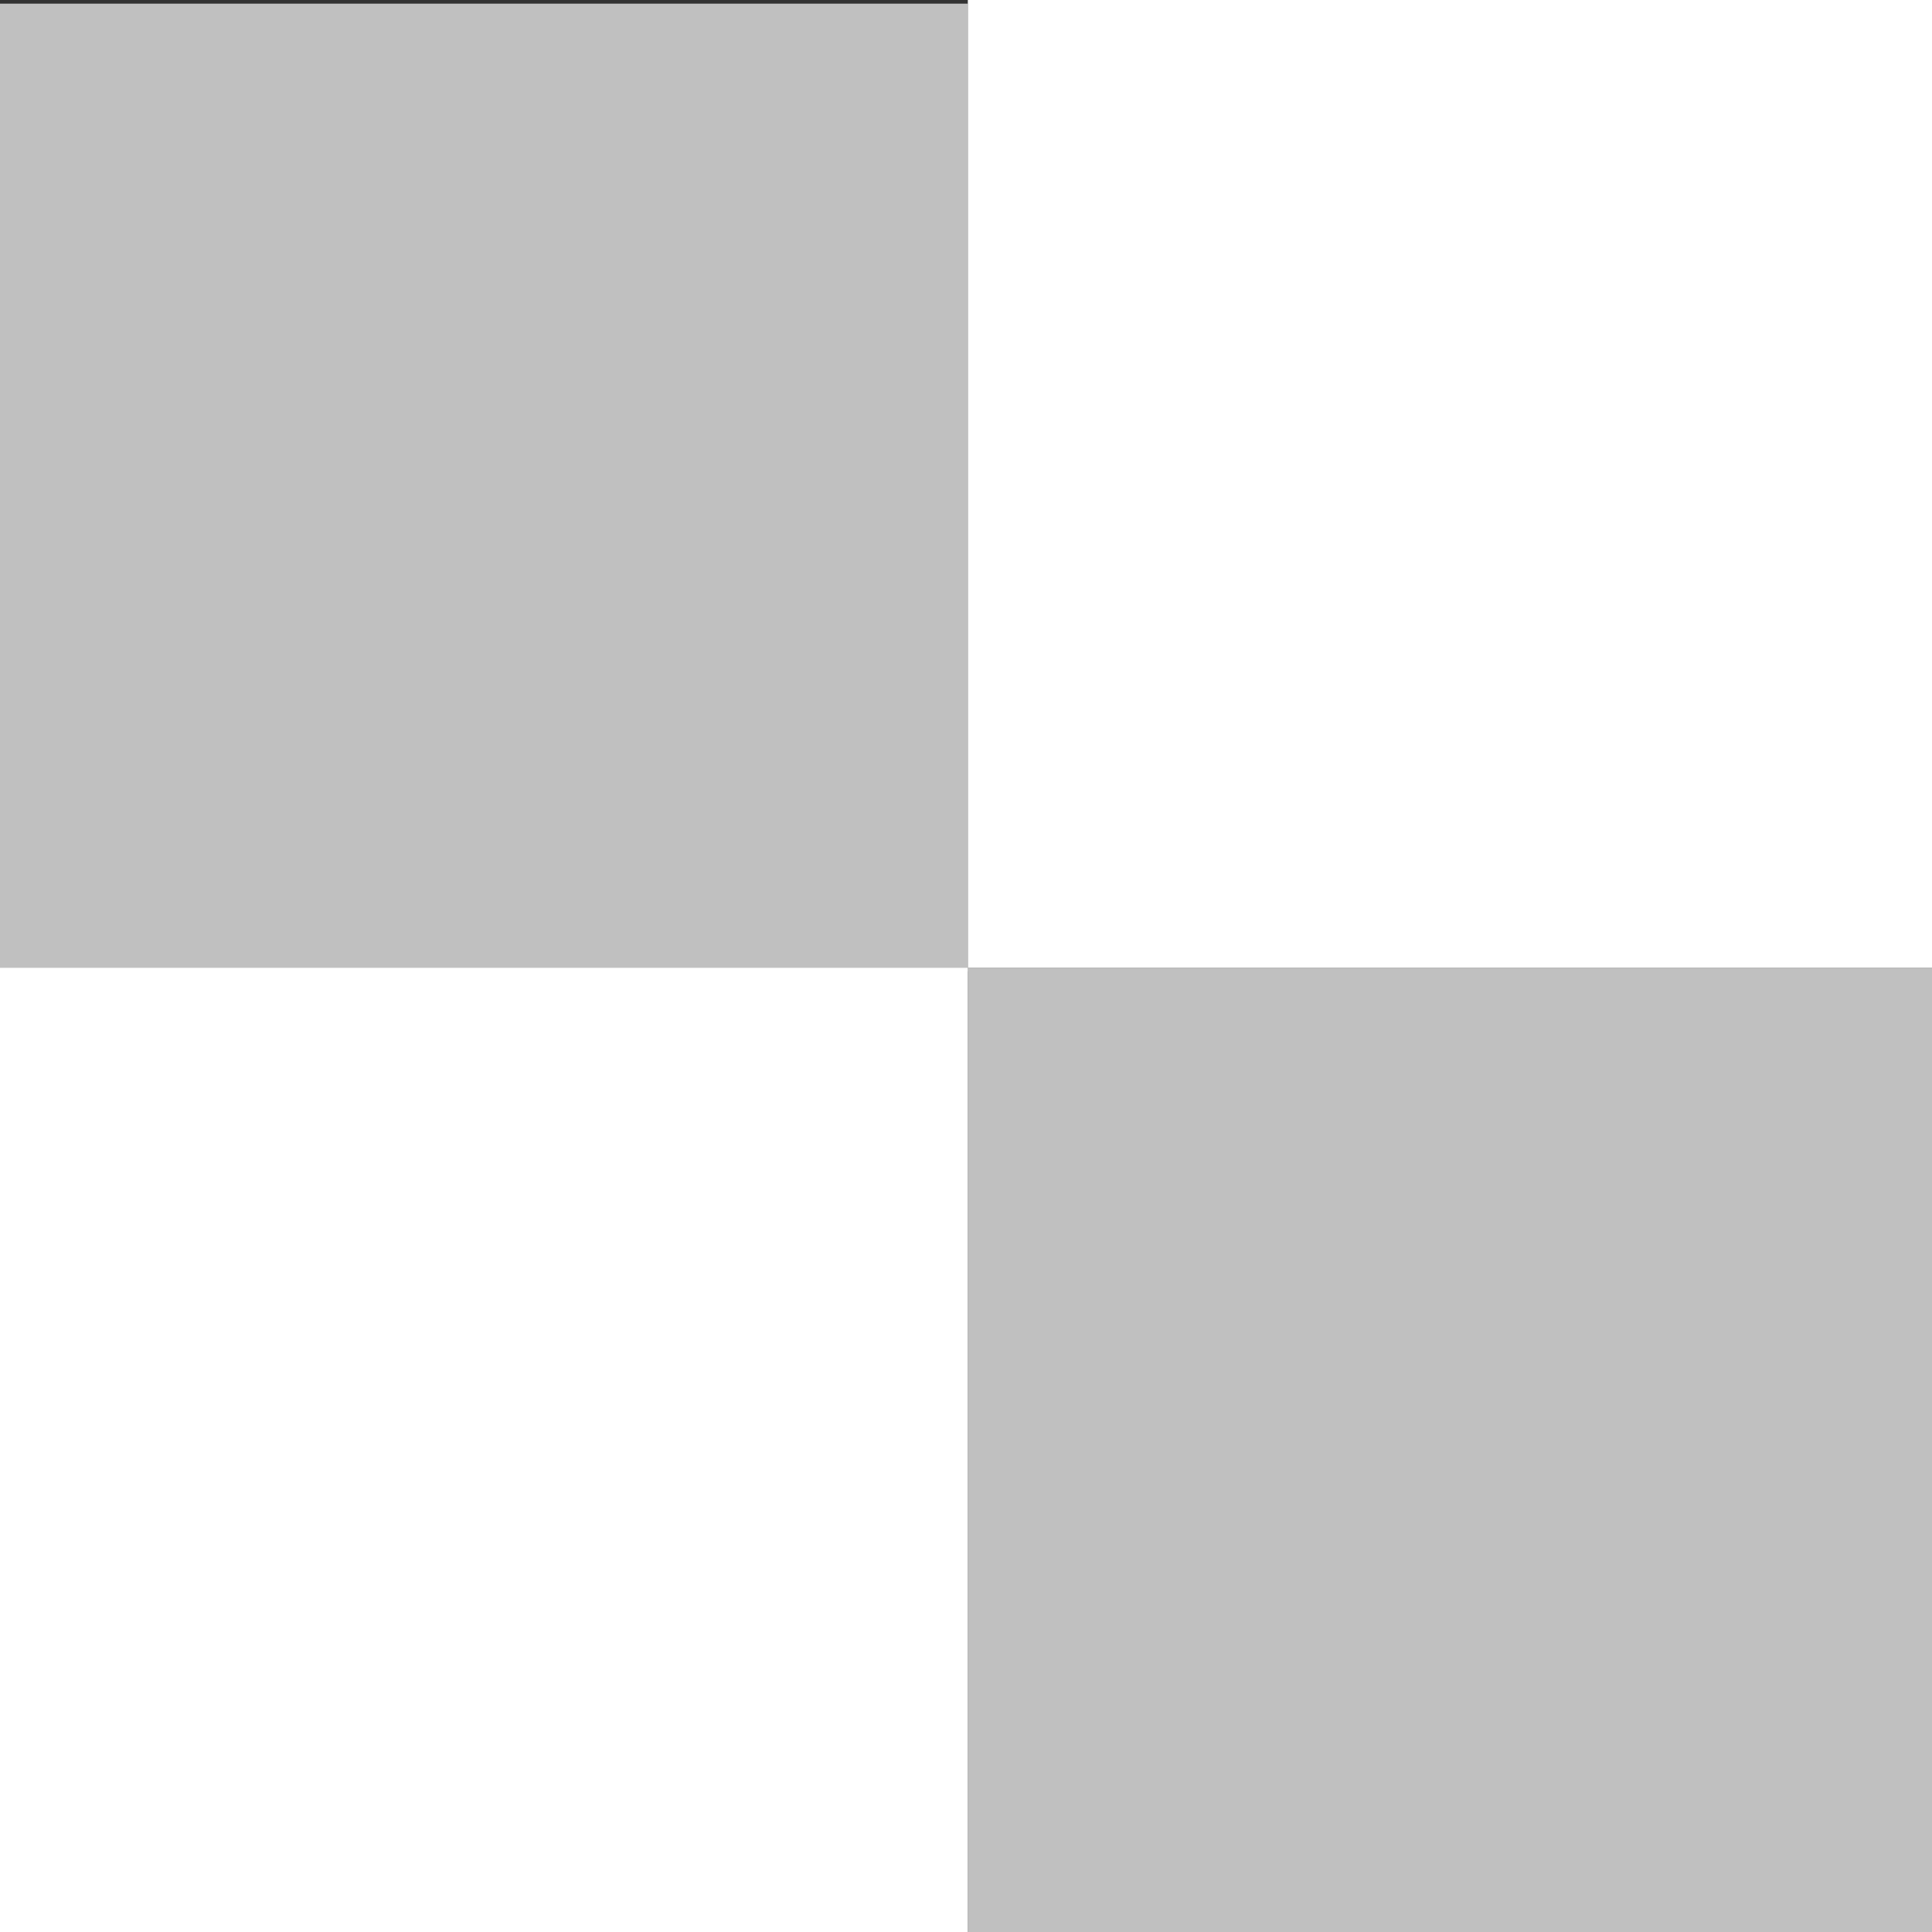 <?xml version="1.0" encoding="UTF-8" standalone="no"?>
<!-- Created with Inkscape (http://www.inkscape.org/) -->

<svg
   width="2"
   height="2"
   viewBox="0 0 0.529 0.529"
   version="1.1"
   id="svg1"
   inkscape:export-filename="checker.svg"
   inkscape:export-xdpi="96"
   inkscape:export-ydpi="96"
   xmlns:inkscape="http://www.inkscape.org/namespaces/inkscape"
   xmlns:sodipodi="http://sodipodi.sourceforge.net/DTD/sodipodi-0.dtd"
   xmlns="http://www.w3.org/2000/svg"
   xmlns:svg="http://www.w3.org/2000/svg">
  <rect x="0" y="0" width="0.529" height="0.529" fill="#333333" stroke="none"/>
  <sodipodi:namedview
     id="namedview1"
     pagecolor="#ffffff"
     bordercolor="#000000"
     borderopacity="0.25"
     inkscape:showpageshadow="2"
     inkscape:pageopacity="0.0"
     inkscape:pagecheckerboard="true"
     inkscape:deskcolor="#d1d1d1"
     inkscape:document-units="mm" />
  <defs
     id="defs1" />
  <g
     inkscape:label="Layer 1"
     inkscape:groupmode="layer"
     id="layer1">
    <rect
       style="fill:#c0c0c0;fill-opacity:1;stroke-width:0.265"
       id="rect1"
       width="0.265"
       height="0.265"
       x="1.086543e-10"
       y="0.001" />
    <rect
       style="fill:#c0c0c0;fill-opacity:1;stroke-width:0.265"
       id="rect1-8"
       width="0.265"
       height="0.265"
       x="0.265"
       y="0.265" />
    <rect
       style="fill:#ffffff;fill-opacity:1;stroke-width:0.265"
       id="rect1-3"
       width="0.265"
       height="0.265"
       x="0.265"
       y="-1.2920784e-09" />
    <rect
       style="fill:#ffffff;fill-opacity:1;stroke-width:0.265"
       id="rect1-3-2"
       width="0.265"
       height="0.265"
       x="-5.7441712e-10"
       y="0.265" />
  </g>
</svg>
